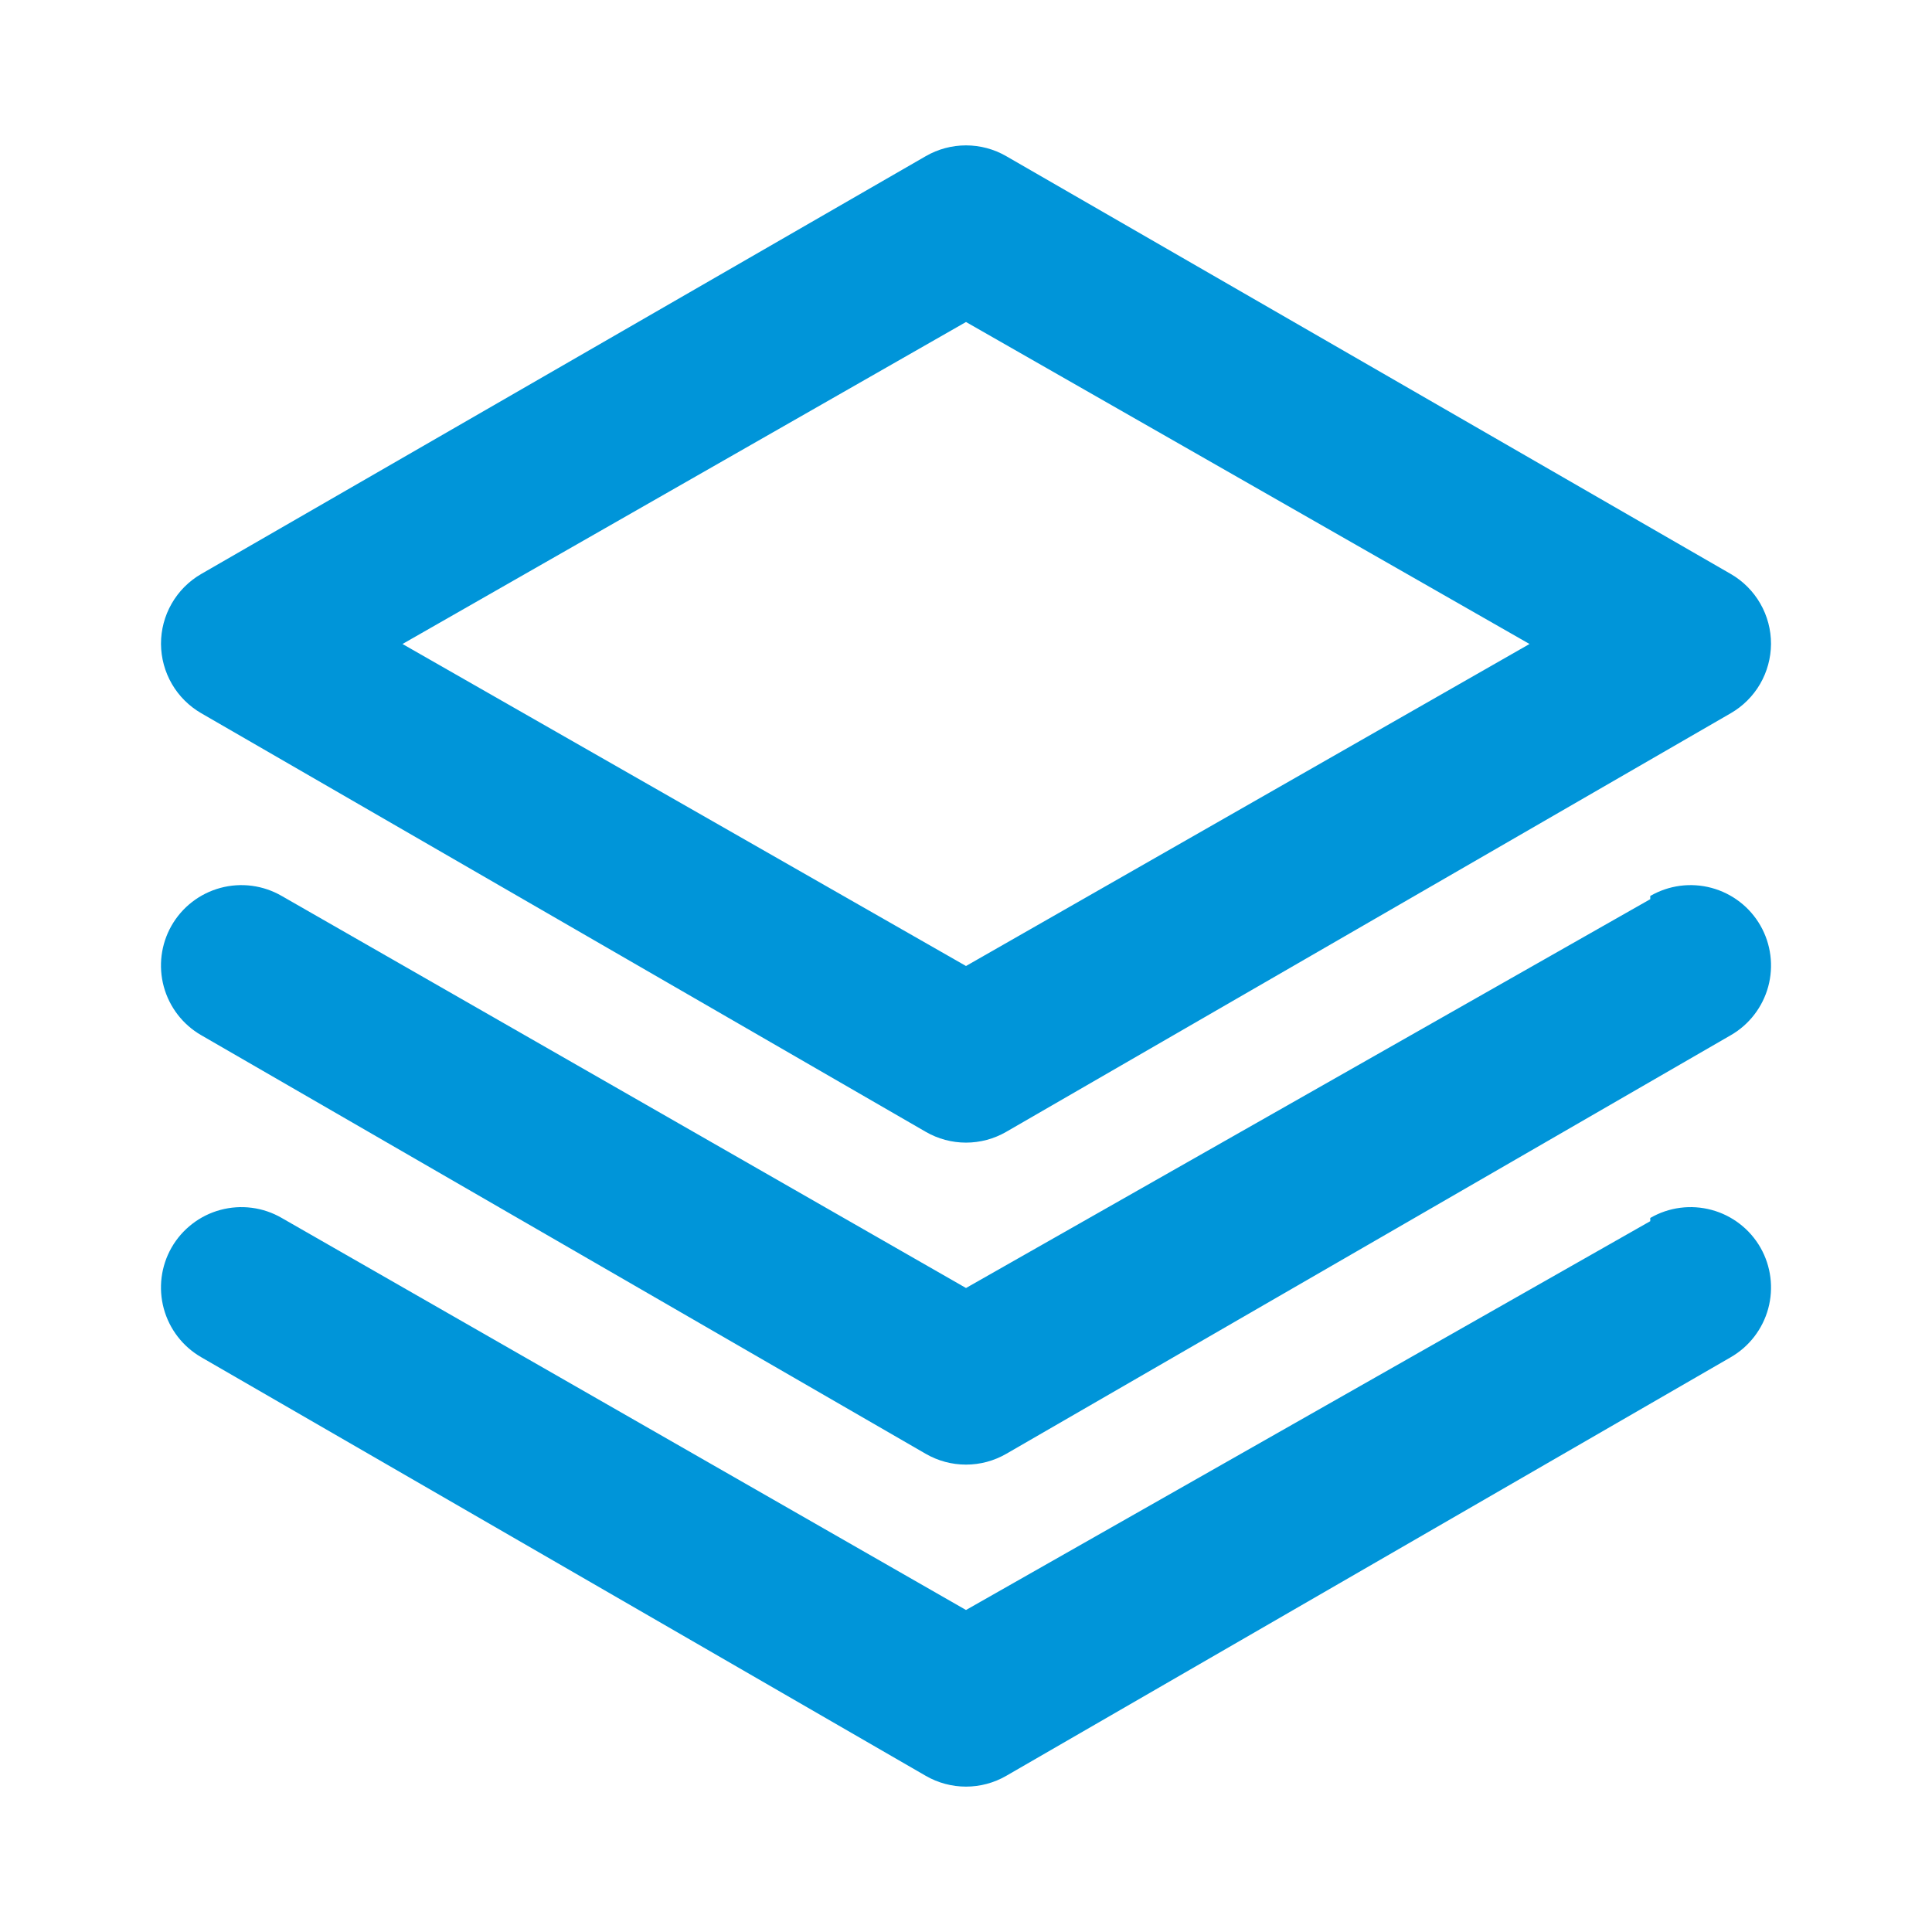 <svg width="76" height="76" viewBox="0 0 76 76" fill="none" xmlns="http://www.w3.org/2000/svg">
<path d="M7.917 28.057L36.417 44.523C36.898 44.801 37.444 44.948 38 44.948C38.556 44.948 39.102 44.801 39.583 44.523L68.083 28.057C68.562 27.78 68.96 27.384 69.238 26.906C69.515 26.428 69.663 25.886 69.667 25.333C69.669 24.775 69.524 24.227 69.246 23.743C68.968 23.259 68.567 22.857 68.083 22.578L39.583 6.143C39.102 5.865 38.556 5.719 38 5.719C37.444 5.719 36.898 5.865 36.417 6.143L7.917 22.578C7.433 22.857 7.032 23.259 6.754 23.743C6.476 24.227 6.331 24.775 6.333 25.333C6.337 25.886 6.485 26.428 6.762 26.906C7.04 27.384 7.438 27.78 7.917 28.057ZM38 12.667L60.167 25.333L38 38L15.833 25.333L38 12.667ZM64.917 35.372L38 50.667L11.083 35.245C10.722 35.036 10.323 34.9 9.908 34.845C9.494 34.791 9.074 34.819 8.67 34.928C8.267 35.037 7.889 35.224 7.559 35.48C7.228 35.735 6.952 36.054 6.745 36.417C6.332 37.144 6.224 38.005 6.443 38.812C6.663 39.618 7.192 40.306 7.917 40.723L36.417 57.19C36.898 57.468 37.444 57.614 38 57.614C38.556 57.614 39.102 57.468 39.583 57.19L68.083 40.723C68.808 40.306 69.337 39.618 69.557 38.812C69.776 38.005 69.668 37.144 69.255 36.417C69.048 36.054 68.772 35.735 68.441 35.48C68.111 35.224 67.733 35.037 67.33 34.928C66.926 34.819 66.506 34.791 66.091 34.845C65.677 34.9 65.278 35.036 64.917 35.245V35.372ZM64.917 48.038L38 63.333L11.083 47.912C10.722 47.702 10.323 47.566 9.908 47.512C9.494 47.458 9.074 47.486 8.67 47.595C8.267 47.703 7.889 47.891 7.559 48.147C7.228 48.402 6.952 48.72 6.745 49.083C6.332 49.81 6.224 50.671 6.443 51.478C6.663 52.285 7.192 52.972 7.917 53.39L36.417 69.857C36.898 70.135 37.444 70.281 38 70.281C38.556 70.281 39.102 70.135 39.583 69.857L68.083 53.39C68.808 52.972 69.337 52.285 69.557 51.478C69.776 50.671 69.668 49.81 69.255 49.083C69.048 48.72 68.772 48.402 68.441 48.147C68.111 47.891 67.733 47.703 67.33 47.595C66.926 47.486 66.506 47.458 66.091 47.512C65.677 47.566 65.278 47.702 64.917 47.912V48.038Z" fill="#0095D9"/>
</svg>
